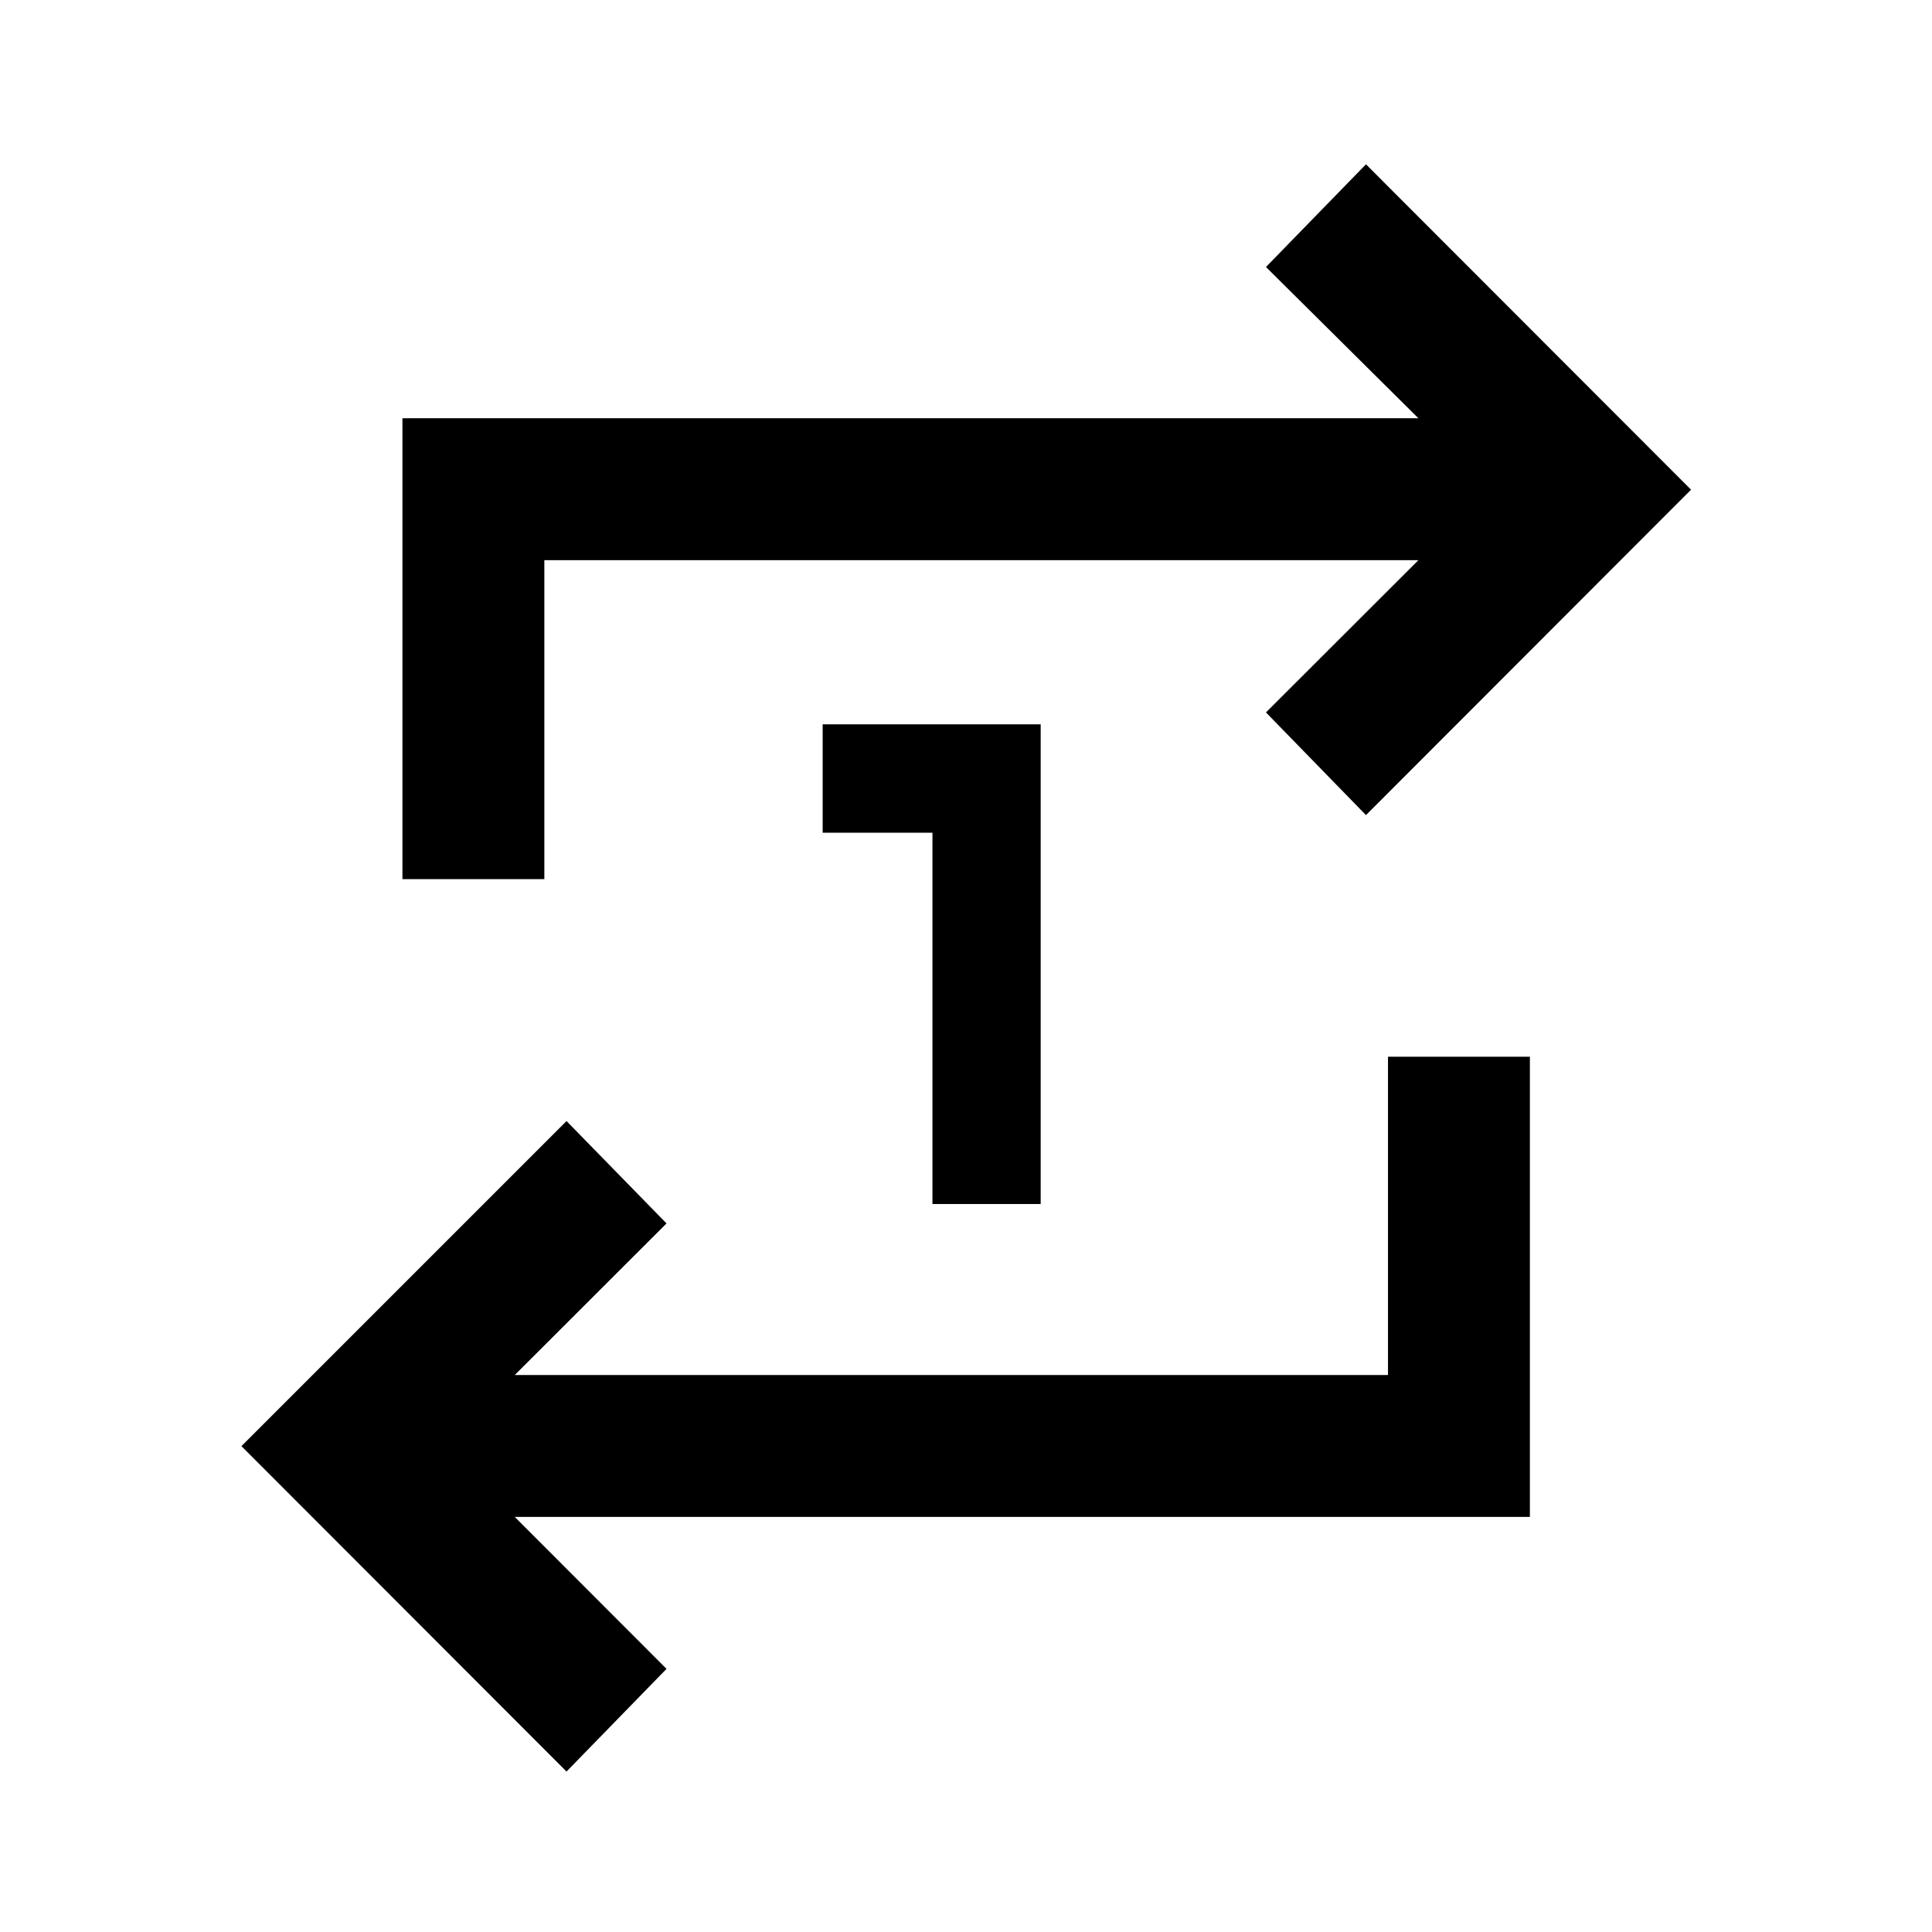 <svg xmlns="http://www.w3.org/2000/svg" height="40" viewBox="0 -960 960 960" width="40"><path d="M463.33-361.74v-184.5h-54.55v-53.85h108.33v238.35h-53.78ZM281.5-79.73 119.97-241.42 281.5-402.95l49.69 50.86-75.41 75.33h433.9v-158.17h70.51v228.68H255.78l75.41 75.5-49.69 51.02Zm-81.53-443.43v-229.01h504.82l-75.74-75.16 49.69-51.03 161.53 161.69-161.53 161.69L629.05-606l75.74-75.66H270.48v158.5h-70.51Z"/></svg>